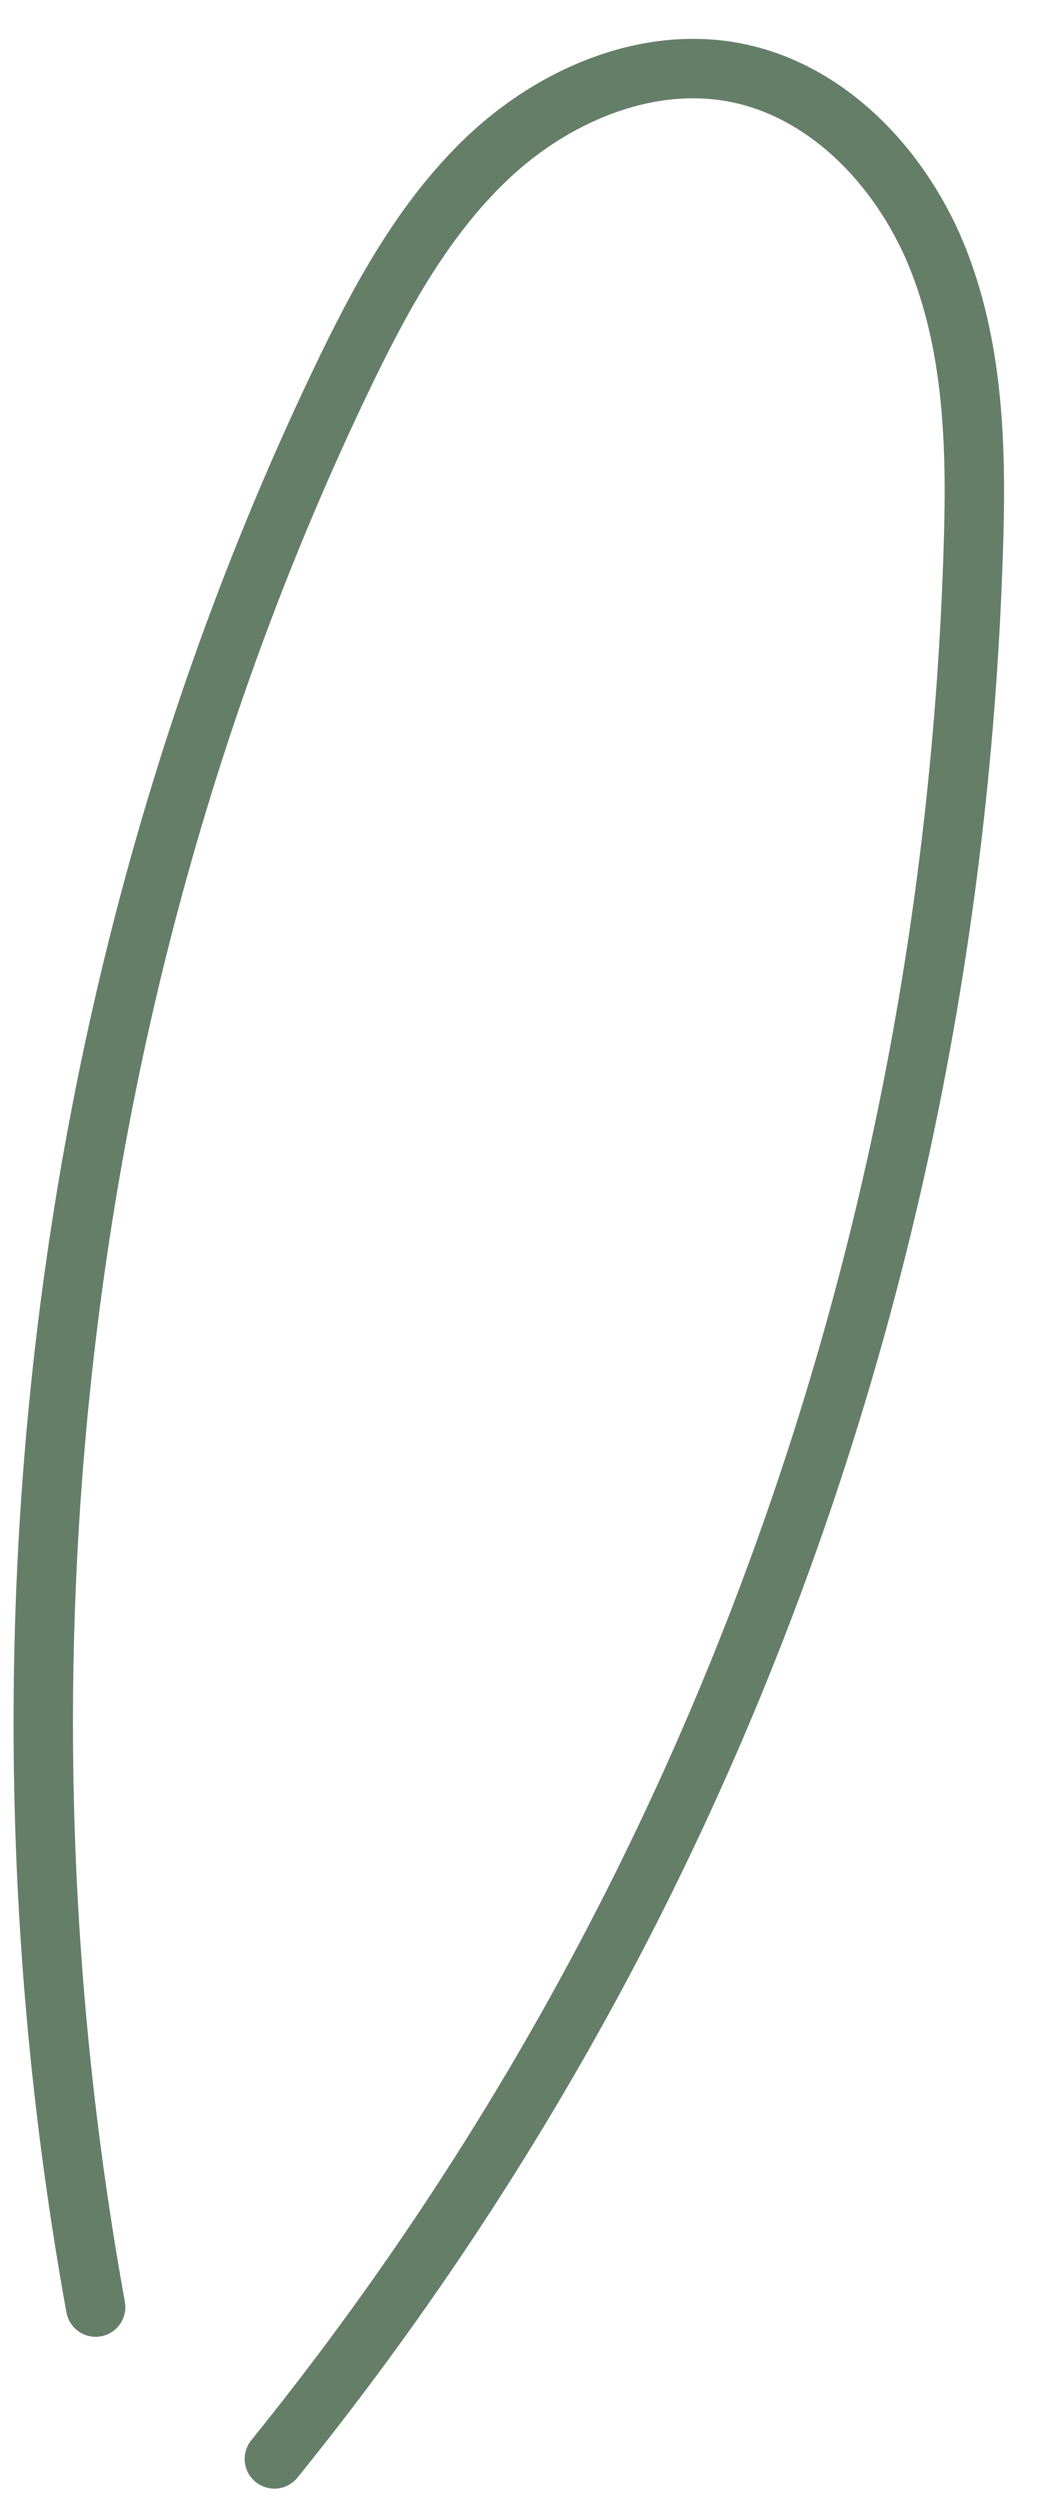 <?xml version="1.0" encoding="UTF-8" standalone="no"?><svg width='25' height='60' viewBox='0 0 25 60' fill='none' xmlns='http://www.w3.org/2000/svg'>
<path d='M2.297 55.37C-0.517 39.823 1.366 23.385 8.188 9.134C9.119 7.19 10.152 5.267 11.71 3.789C13.269 2.312 15.455 1.36 17.561 1.724C19.889 2.129 21.711 4.093 22.561 6.299C23.411 8.506 23.452 10.915 23.371 13.283C22.824 30.045 17.136 45.977 6.589 59.014' stroke='#657E68' stroke-width='1.427' stroke-miterlimit='10' stroke-linecap='round' stroke-linejoin='round'/>
</svg>

